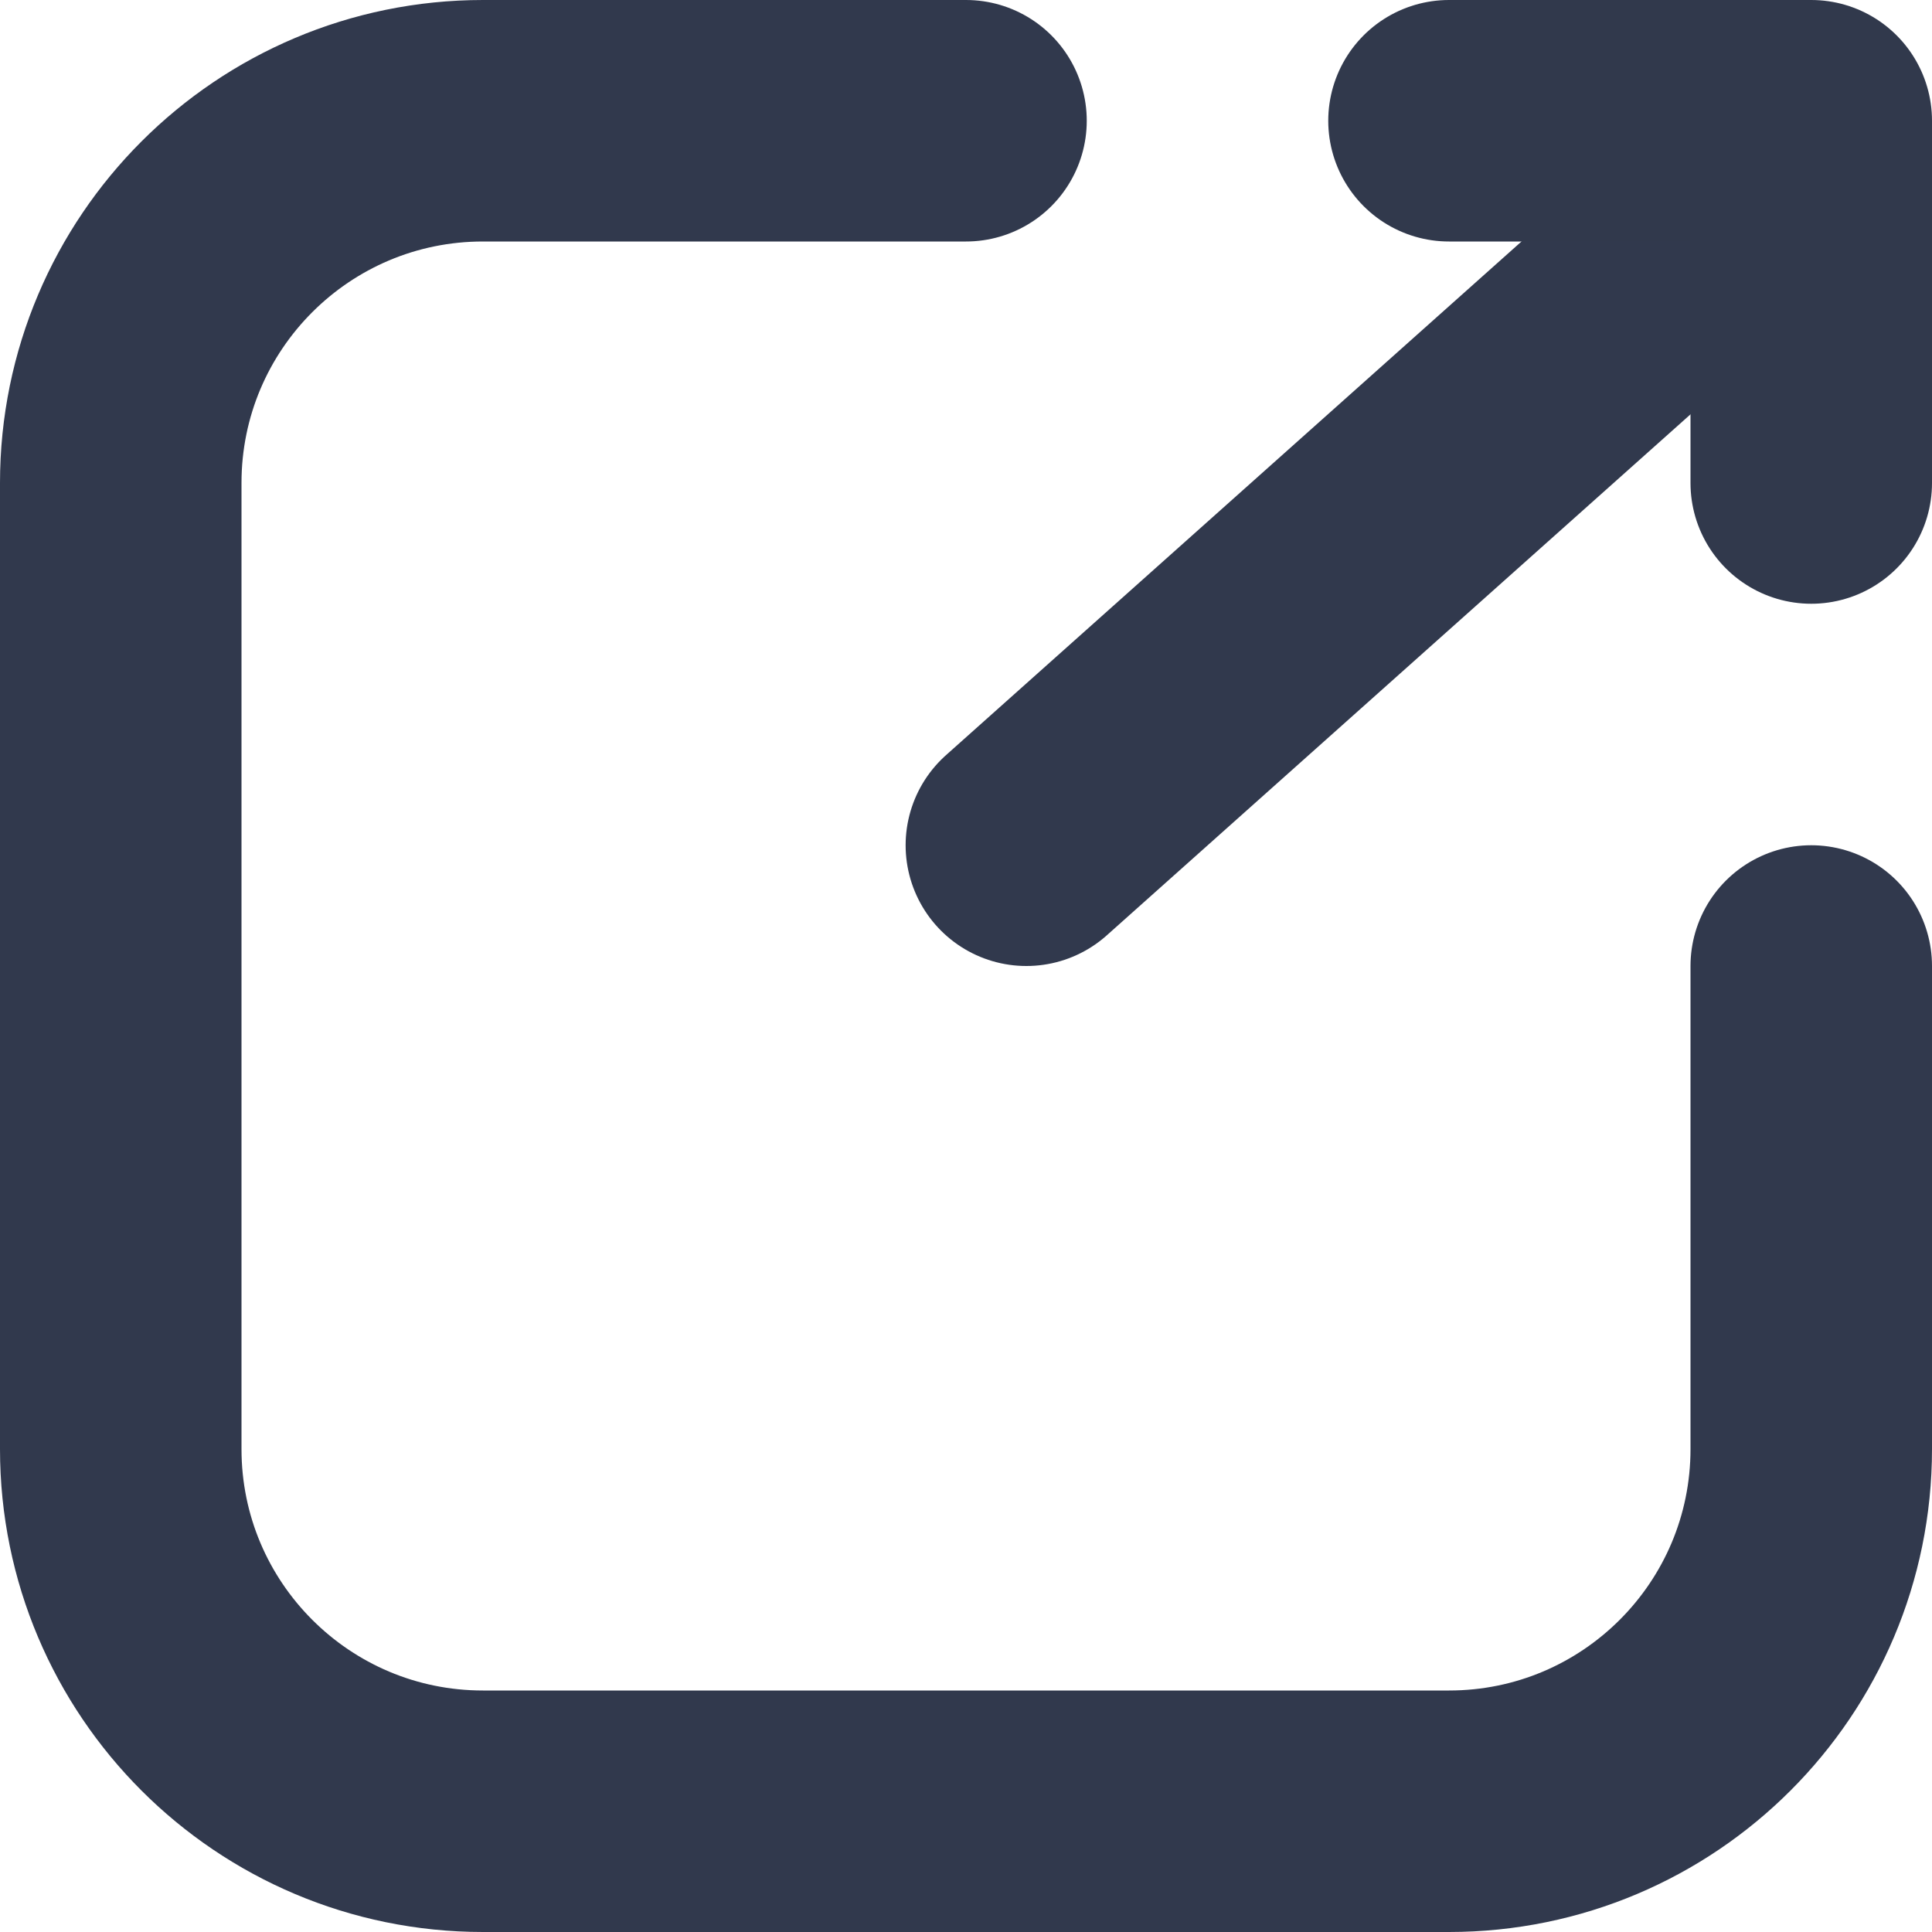 <svg width="16" height="16" viewBox="0 0 16 16" fill="none" xmlns="http://www.w3.org/2000/svg">
<path d="M14.102 2L8.5 7" stroke="#31394D" stroke-width="2" stroke-linecap="round"/>
<path d="M8 1L4 1C2.343 1 1 2.343 1 4L1 12C1 13.657 2.343 15 4 15L12 15C13.657 15 15 13.657 15 12L15 8" stroke="#31394D" stroke-width="2" stroke-linecap="round"/>
<path d="M12 1H15V4" stroke="#31394C" stroke-width="2" stroke-linecap="round" stroke-linejoin="round"/>
</svg>
